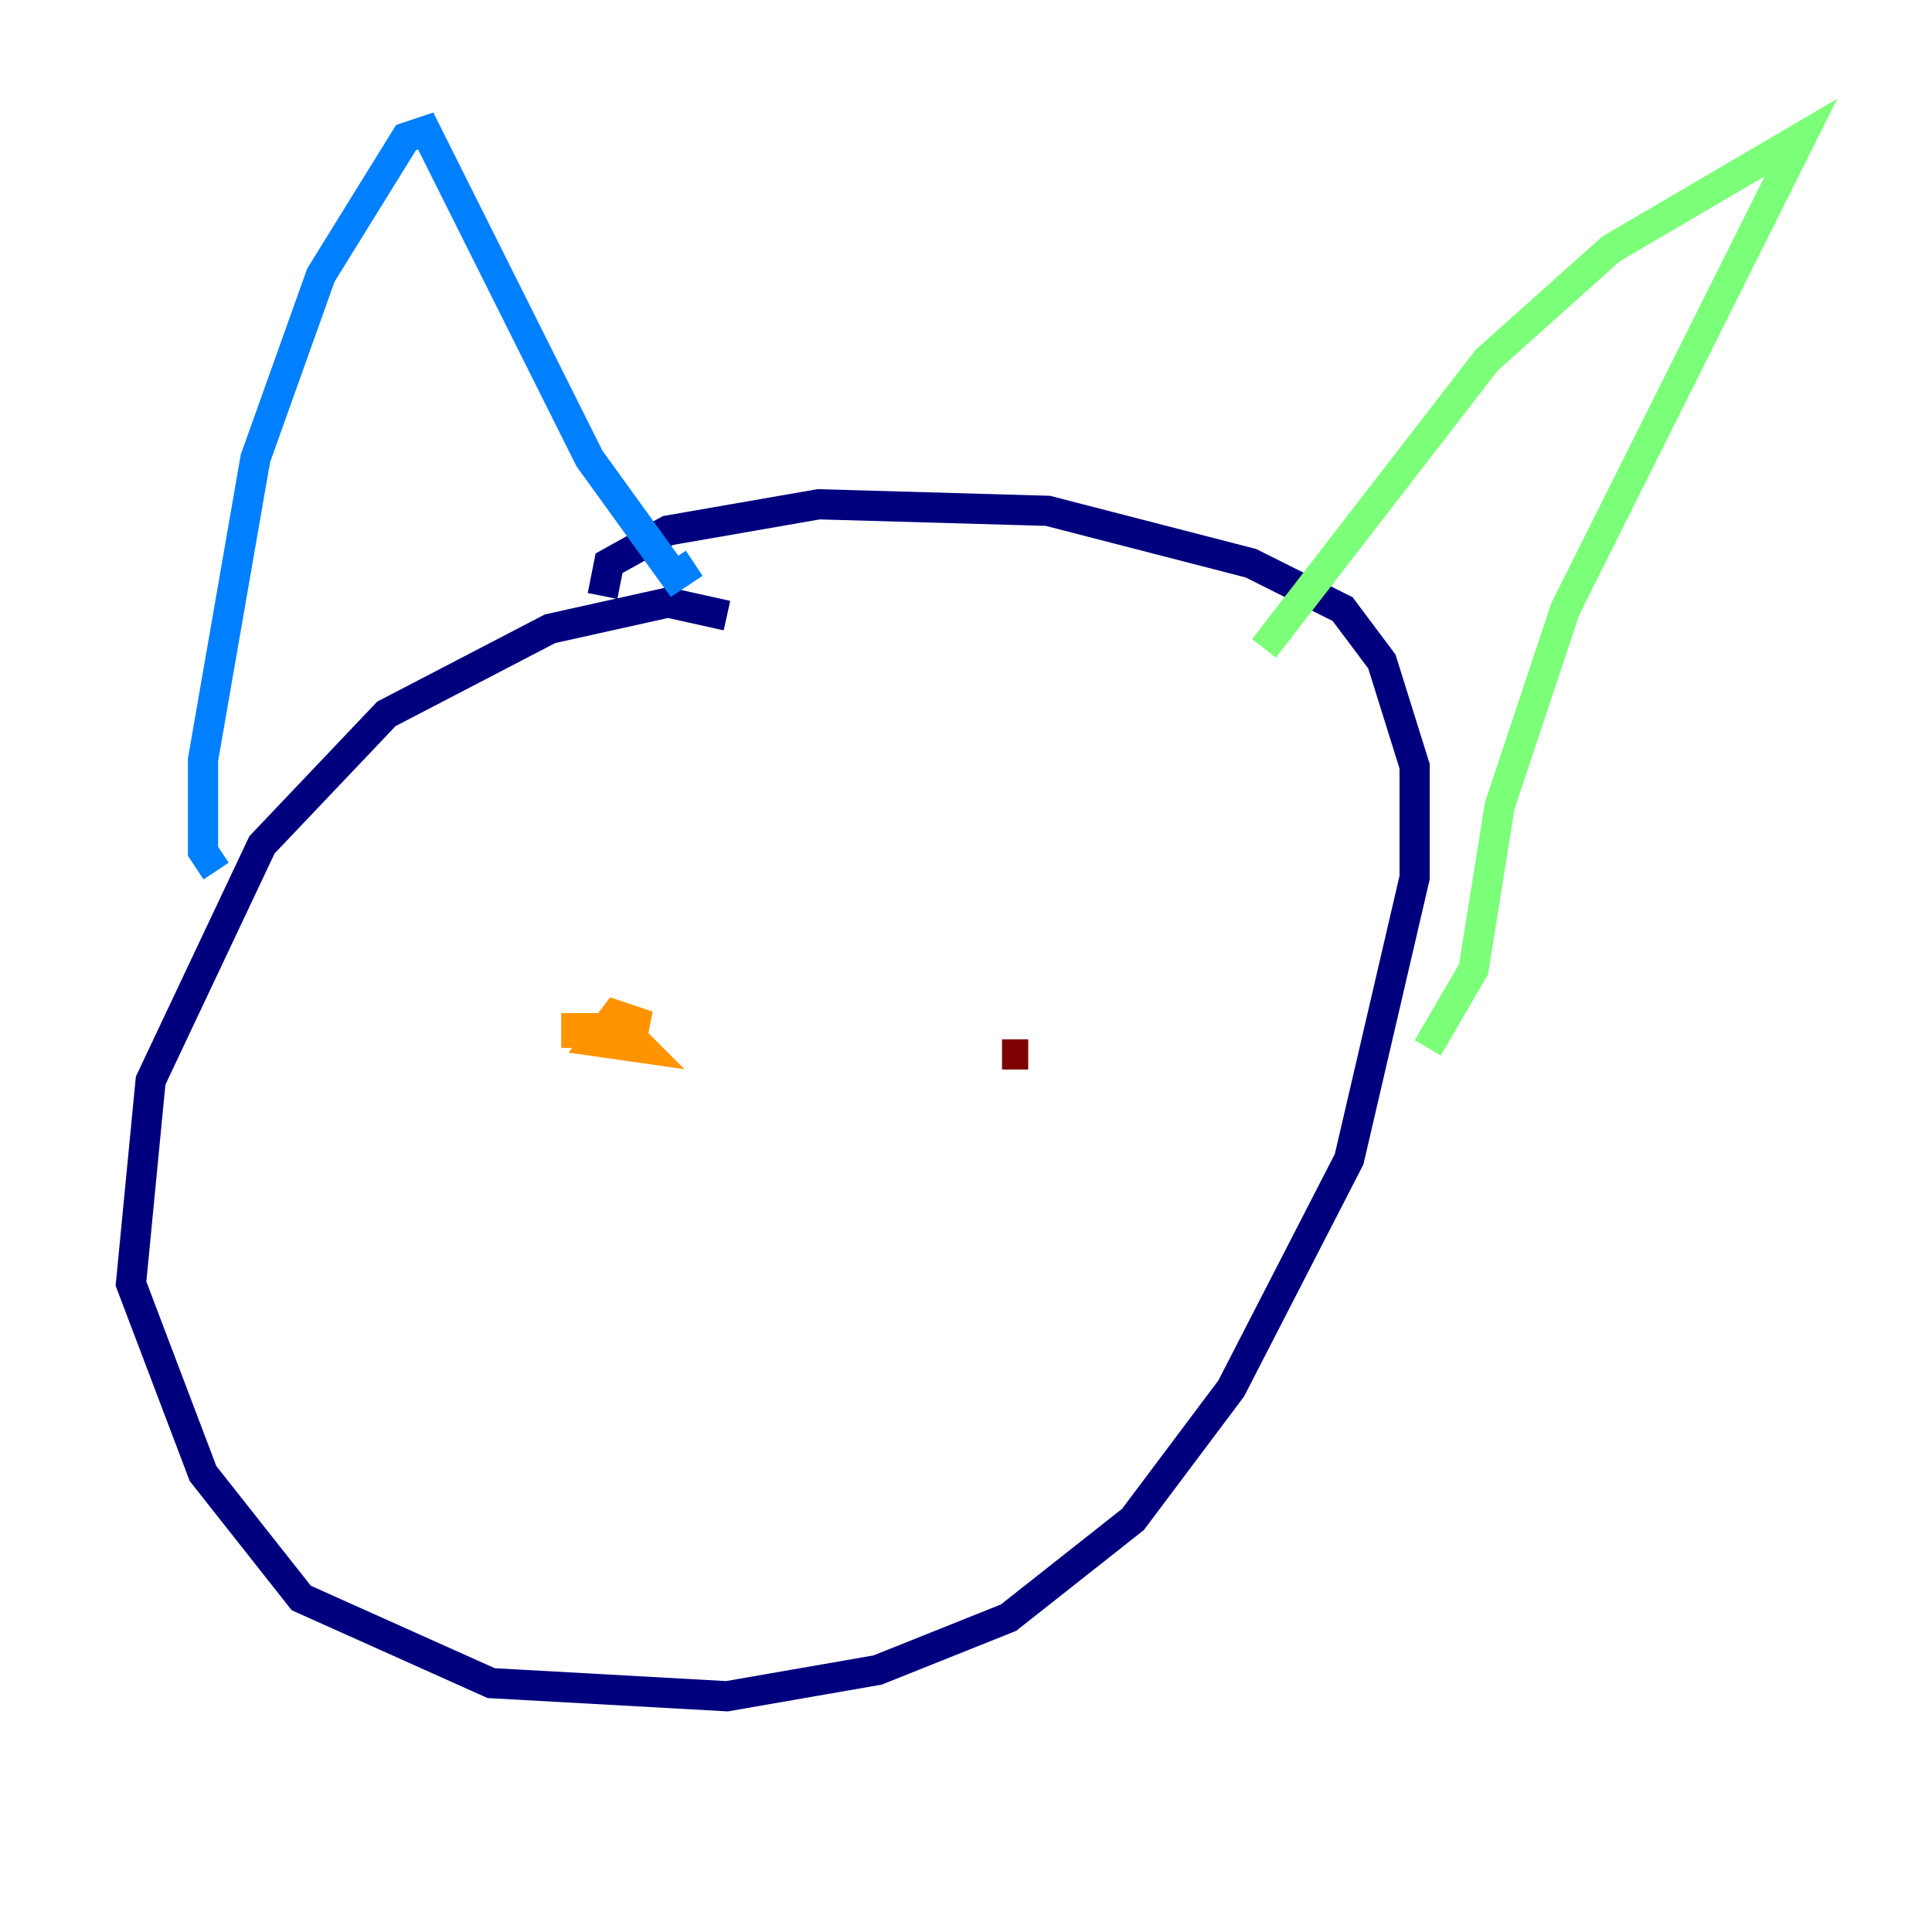 <?xml version="1.0" encoding="utf-8" ?>
<svg baseProfile="tiny" height="128" version="1.2" viewBox="0,0,128,128" width="128" xmlns="http://www.w3.org/2000/svg" xmlns:ev="http://www.w3.org/2001/xml-events" xmlns:xlink="http://www.w3.org/1999/xlink"><defs /><polyline fill="none" points="48.163,40.786 44.258,39.919 36.447,41.654 25.6,47.295 17.356,55.973 9.98,71.593 8.678,85.044 13.451,97.627 19.959,105.871 32.542,111.512 48.163,112.38 58.142,110.644 66.82,107.173 75.064,100.664 81.573,91.986 89.383,76.8 93.722,58.142 93.722,50.766 91.552,43.824 88.949,40.352 82.875,37.315 69.424,33.844 54.237,33.41 44.258,35.146 40.352,37.315 39.919,39.485" stroke="#00007f" stroke-width="2" /><polyline fill="none" points="14.319,57.709 13.451,56.407 13.451,50.332 16.922,30.373 21.261,18.224 26.902,9.112 28.203,8.678 39.051,30.373 44.691,38.183 45.993,37.315" stroke="#0080ff" stroke-width="2" /><polyline fill="none" points="83.742,42.956 98.495,23.864 106.739,16.488 119.322,9.112 103.702,40.352 99.363,53.37 97.627,64.217 94.59,69.424" stroke="#7cff79" stroke-width="2" /><polyline fill="none" points="41.654,69.858 42.088,67.688 40.786,67.254 39.485,68.99 42.522,69.424 41.22,68.122 38.183,68.122 38.183,69.424" stroke="#ff9400" stroke-width="2" /><polyline fill="none" points="68.122,69.858 66.386,69.858" stroke="#7f0000" stroke-width="2" /></svg>